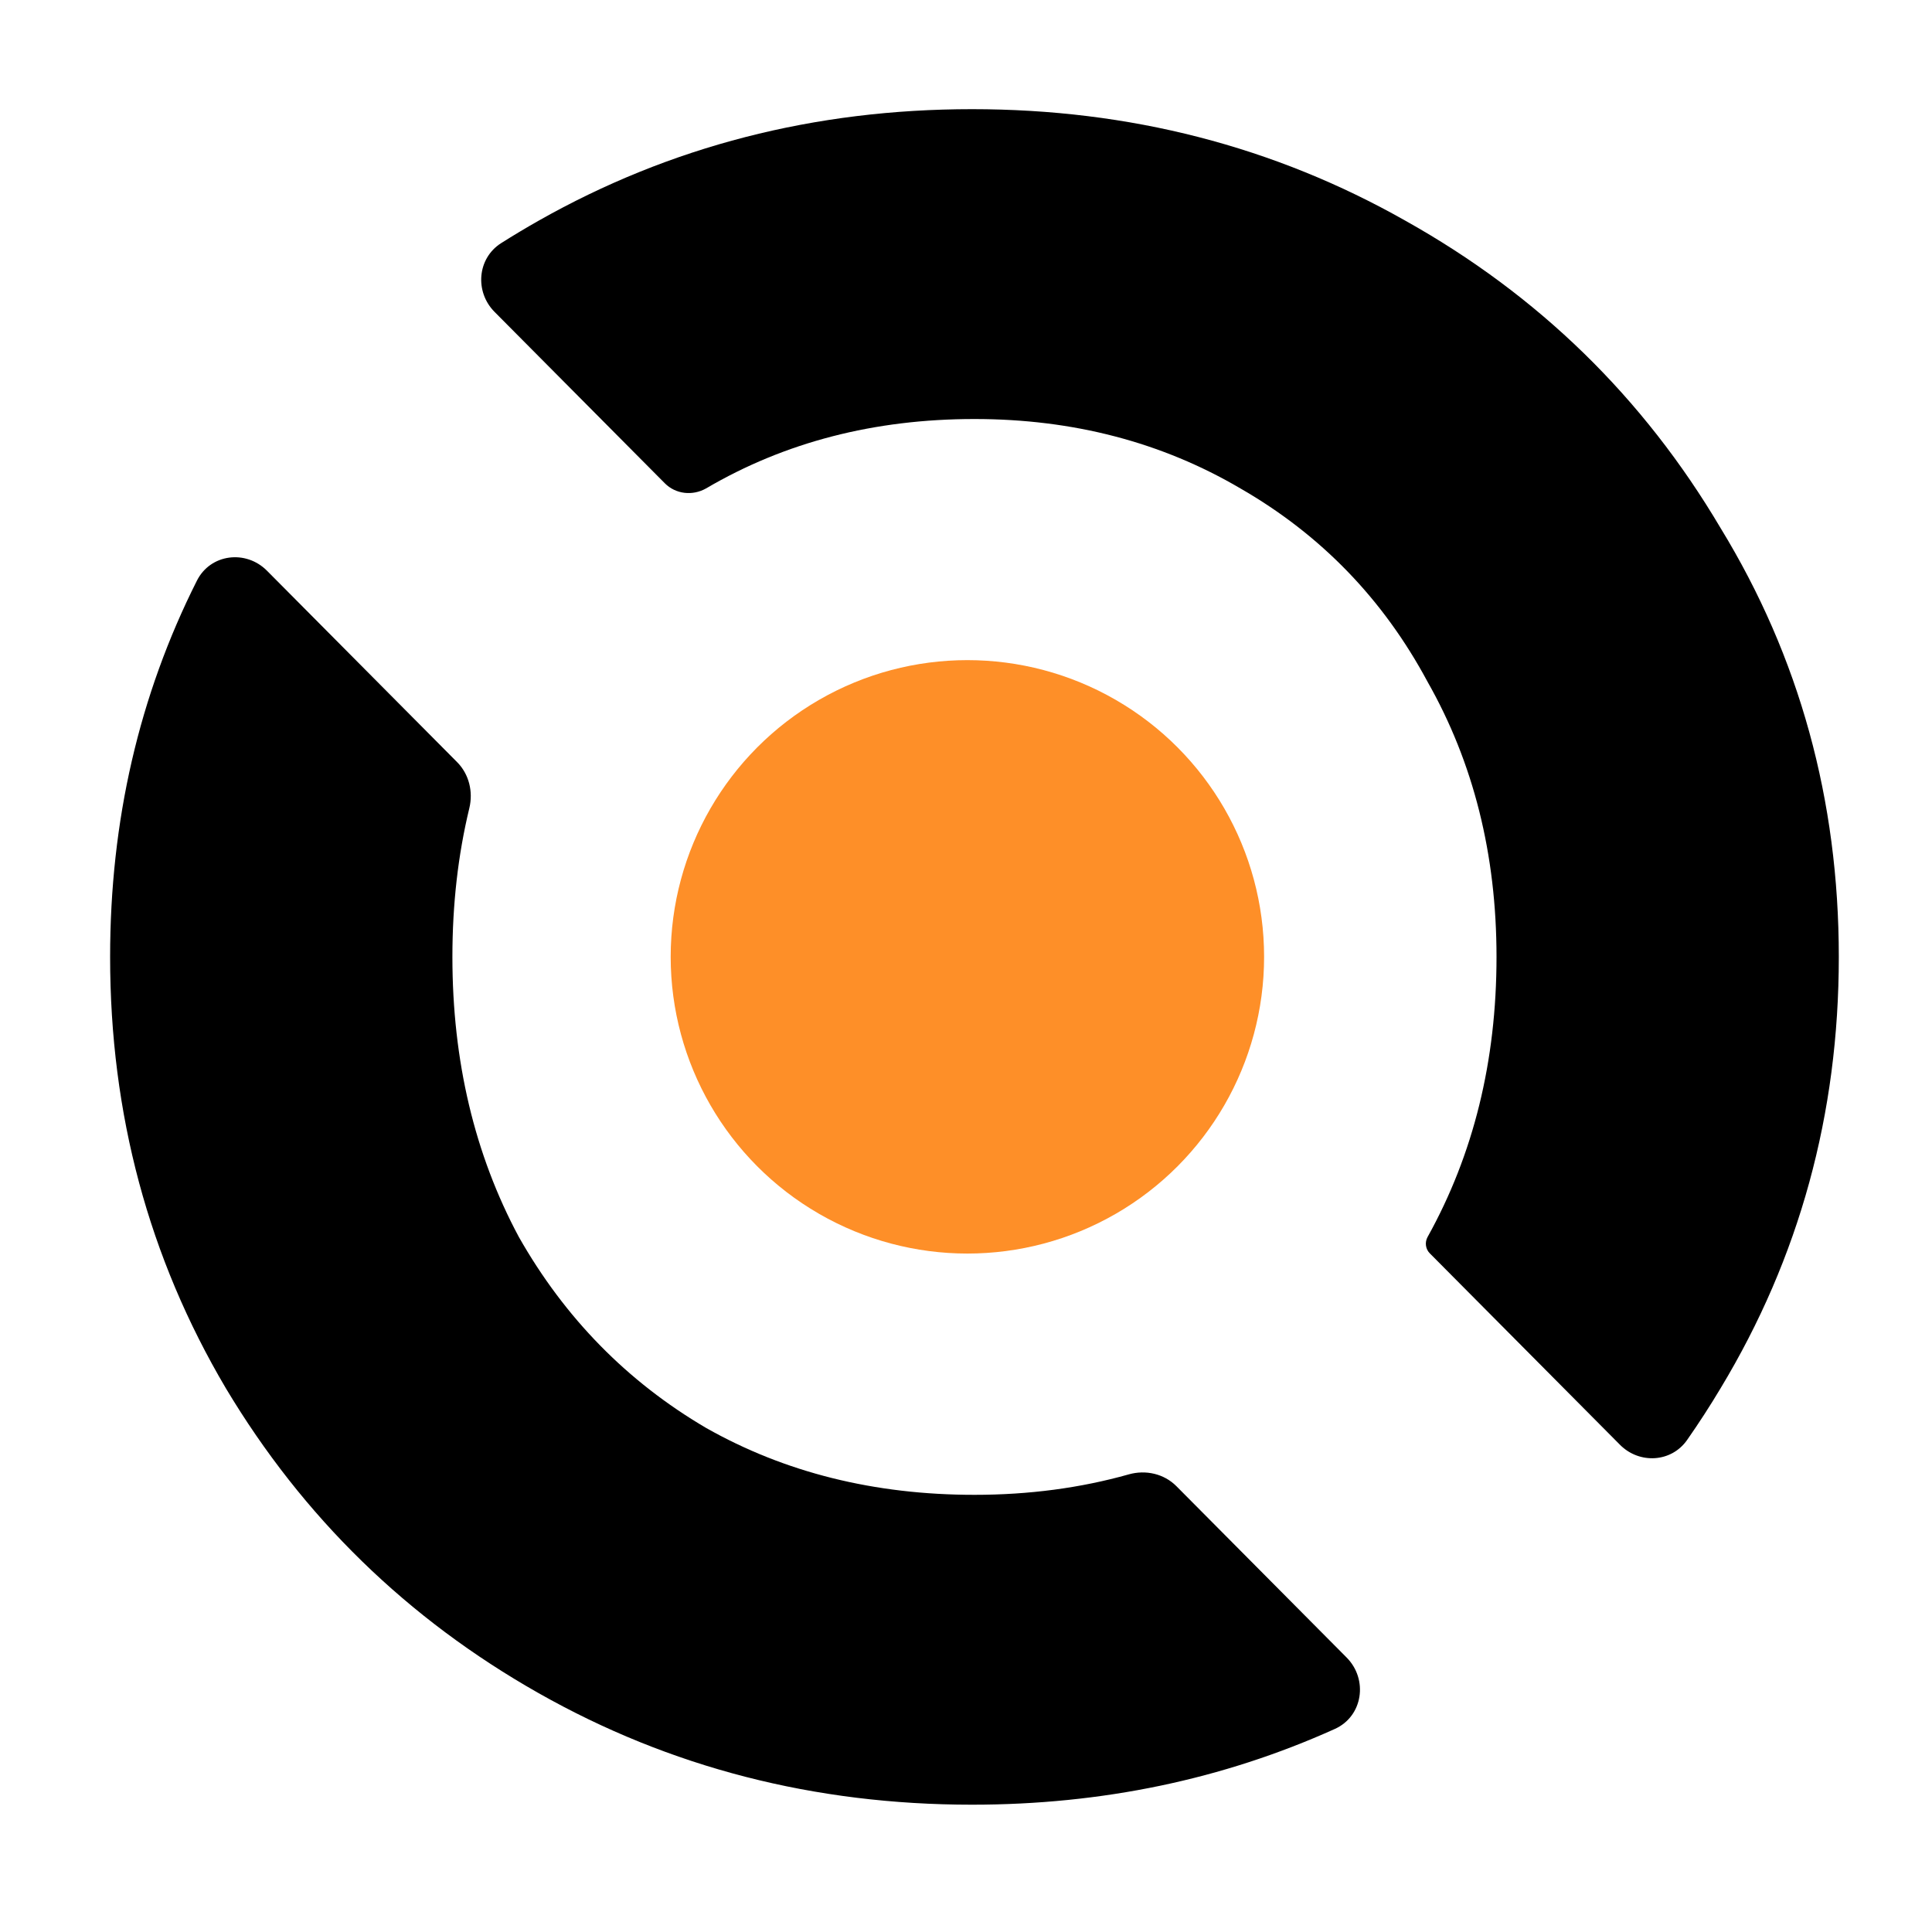 <svg xmlns="http://www.w3.org/2000/svg" fill="none" viewBox="583.96 63.917 178.557 176.053" style="max-height: 500px" width="178.557" height="176.053">
<path fill="black" d="M733.68 197.442C735.47 199.243 738.427 199.083 739.883 196.999C740.964 195.453 741.996 193.859 742.979 192.216C750.262 180.151 753.904 166.864 753.904 152.355C753.904 137.846 750.262 124.635 742.979 112.722C735.848 100.657 726.138 91.188 713.848 84.315C701.71 77.442 688.358 74.006 673.793 74.006C659.227 74.006 645.875 77.442 633.737 84.315C632.561 84.981 631.409 85.671 630.28 86.385C628.065 87.788 627.819 90.882 629.67 92.745L645.403 108.581C646.409 109.594 647.973 109.759 649.213 109.057C656.496 104.78 664.765 102.642 674.02 102.642C683.124 102.642 691.317 104.78 698.6 109.057C706.034 113.333 711.8 119.289 715.896 126.926C720.145 134.409 722.269 142.886 722.269 152.355C722.269 161.976 720.145 170.606 715.896 178.242C715.627 178.734 715.706 179.349 716.101 179.746L733.68 197.442Z"/>
<path fill="black" d="M707.326 223.704C709.924 222.533 710.425 219.125 708.413 217.1L692.686 201.269C691.541 200.117 689.849 199.736 688.29 200.175C683.812 201.437 679.055 202.067 674.02 202.067C664.765 202.067 656.496 200.005 649.213 195.882C641.93 191.605 636.165 185.725 631.916 178.242C627.82 170.606 625.771 161.976 625.771 152.355C625.771 147.501 626.293 142.919 627.335 138.609C627.704 137.085 627.308 135.46 626.206 134.351L608.633 116.661C606.68 114.696 603.409 115.1 602.16 117.578C596.811 128.197 594.137 139.789 594.137 152.355C594.137 166.864 597.702 180.151 604.833 192.216C611.964 204.129 621.599 213.522 633.737 220.394C645.875 227.267 659.227 230.704 673.793 230.704C685.795 230.704 696.973 228.37 707.326 223.704Z"/>
<path fill="black" d="M346.099 133.64C347.885 133.64 349.464 132.507 350.177 130.858C350.757 129.516 351.398 128.205 352.098 126.926C356.347 119.289 362.112 113.333 369.395 109.057C376.83 104.78 385.175 102.642 394.43 102.642C411.106 102.642 424.611 109.873 434.945 124.334C436.365 126.321 439.112 126.886 441.098 125.475L457.506 113.817C459.293 112.546 459.84 110.109 458.661 108.253C452.192 98.077 443.678 90.021 433.12 84.086C421.589 77.366 408.692 74.006 394.43 74.006C379.712 74.006 366.209 77.442 353.919 84.315C341.781 91.188 332.147 100.657 325.015 112.722C322.021 117.725 319.655 122.956 317.918 128.417C317.08 131.05 319.108 133.64 321.855 133.64H346.099Z"/>
<path fill="black" d="M348.189 168.827C347.622 166.914 345.922 165.525 343.938 165.525H320.303C317.692 165.525 315.692 167.878 316.265 170.441C317.977 178.095 320.818 185.353 324.788 192.216C331.919 204.129 341.554 213.522 353.692 220.394C365.981 227.267 379.485 230.704 394.202 230.704C408.616 230.704 421.665 227.42 433.347 220.853C443.911 214.776 452.366 206.639 458.712 196.442C459.866 194.589 459.311 192.176 457.537 190.915L441.098 179.235C439.112 177.823 436.365 178.388 434.945 180.375C424.611 194.837 411.106 202.067 394.43 202.067C385.175 202.067 376.83 200.005 369.395 195.882C362.112 191.605 356.347 185.725 352.098 178.242C350.473 175.272 349.17 172.134 348.189 168.827Z"/>
<path fill="black" d="M284.38 230.704C286.725 230.704 288.626 228.79 288.626 226.43V81.029C288.626 78.668 286.725 76.755 284.38 76.755H262.148C259.803 76.755 257.902 78.668 257.902 81.029V156.257C257.902 160.125 253.204 162.004 250.567 159.19L171.992 75.347C171.19 74.491 170.073 74.006 168.904 74.006H164.968C162.623 74.006 160.722 75.919 160.722 78.28V223.68C160.722 226.041 162.623 227.954 164.968 227.954H187.2C189.545 227.954 191.446 226.041 191.446 223.68V148.053C191.446 144.177 196.16 142.303 198.792 145.132L277.126 229.351C277.929 230.214 279.051 230.704 280.226 230.704H284.38Z"/>
<path fill="black" d="M30.724 222.914C40.435 228.107 51.435 230.704 63.725 230.704C75.863 230.704 86.711 228.107 96.27 222.914C105.98 217.569 113.567 210.009 119.029 200.235C124.642 190.307 127.449 178.7 127.449 165.413V81.029C127.449 78.668 125.548 76.755 123.203 76.755H100.971C98.626 76.755 96.725 78.668 96.725 81.029V167.704C96.725 178.7 93.691 187.176 87.621 193.133C81.552 199.089 73.587 202.067 63.725 202.067C54.014 202.067 46.049 199.089 39.828 193.133C33.759 187.176 30.724 178.7 30.724 167.704V81.029C30.724 78.668 28.823 76.755 26.479 76.755H4.246C1.901 76.755 0 78.668 0 81.029L0 165.413C0 178.7 2.731 190.307 8.193 200.235C13.655 210.009 21.166 217.569 30.724 222.914Z"/>
<path fill="black" d="M517.493 81.029C517.493 78.668 515.592 76.755 513.247 76.755H491.014C488.669 76.755 486.768 78.668 486.768 81.029V223.68C486.768 226.041 488.669 227.954 491.014 227.954H579.02C581.365 227.954 583.266 226.041 583.266 223.68V204.279C583.266 201.919 581.365 200.005 579.02 200.005H521.739C519.394 200.005 517.493 198.092 517.493 195.731V81.029Z"/>
<path fill="black" d="M903.58 230.704C905.925 230.704 907.826 228.79 907.826 226.43V81.029C907.826 78.668 905.925 76.755 903.58 76.755H881.348C879.003 76.755 877.102 78.668 877.102 81.029V156.257C877.102 160.125 872.404 162.004 869.767 159.19L791.192 75.347C790.39 74.491 789.273 74.006 788.104 74.006H784.167C781.823 74.006 779.922 75.919 779.922 78.28V223.68C779.922 226.041 781.823 227.954 784.167 227.954H806.4C808.745 227.954 810.646 226.041 810.646 223.68V148.053C810.646 144.177 815.36 142.303 817.991 145.132L896.326 229.351C897.129 230.214 898.251 230.704 899.426 230.704H903.58Z"/>
<path fill="black" d="M942.167 81.029C942.167 78.668 944.068 76.755 946.413 76.755H968.646C970.99 76.755 972.891 78.668 972.891 81.029V223.68C972.891 226.041 970.99 227.954 968.646 227.954H946.413C944.068 227.954 942.167 226.041 942.167 223.68V81.029Z"/>
<path fill="black" d="M1056.28 183.417C1057.95 180.787 1061.77 180.787 1063.44 183.417L1090.47 225.982C1091.25 227.211 1092.6 227.954 1094.05 227.954H1118.75C1122.11 227.954 1124.14 224.206 1122.31 221.362L1078.62 153.264C1077.73 151.87 1077.72 150.082 1078.59 148.676L1119.28 83.298C1121.06 80.452 1119.02 76.755 1115.69 76.755H1090.93C1089.44 76.755 1088.07 77.536 1087.3 78.814L1063.48 118.395C1061.83 121.135 1057.88 121.142 1056.22 118.408L1032.2 78.802C1031.43 77.53 1030.05 76.755 1028.57 76.755H1003.64C1000.29 76.755 998.259 80.477 1000.06 83.322L1041.32 148.658C1042.22 150.072 1042.21 151.881 1041.3 153.285L997.228 221.347C995.387 224.19 997.414 227.954 1000.79 227.954H1025.67C1027.12 227.954 1028.47 227.211 1029.25 225.982L1056.28 183.417Z"/>
<circle fill="#FE8F28" r="27.422" cy="152.347" cx="673.367"/>
<circle fill="#FE8F28" r="27.422" cy="27.422" cx="958.254"/>
</svg>